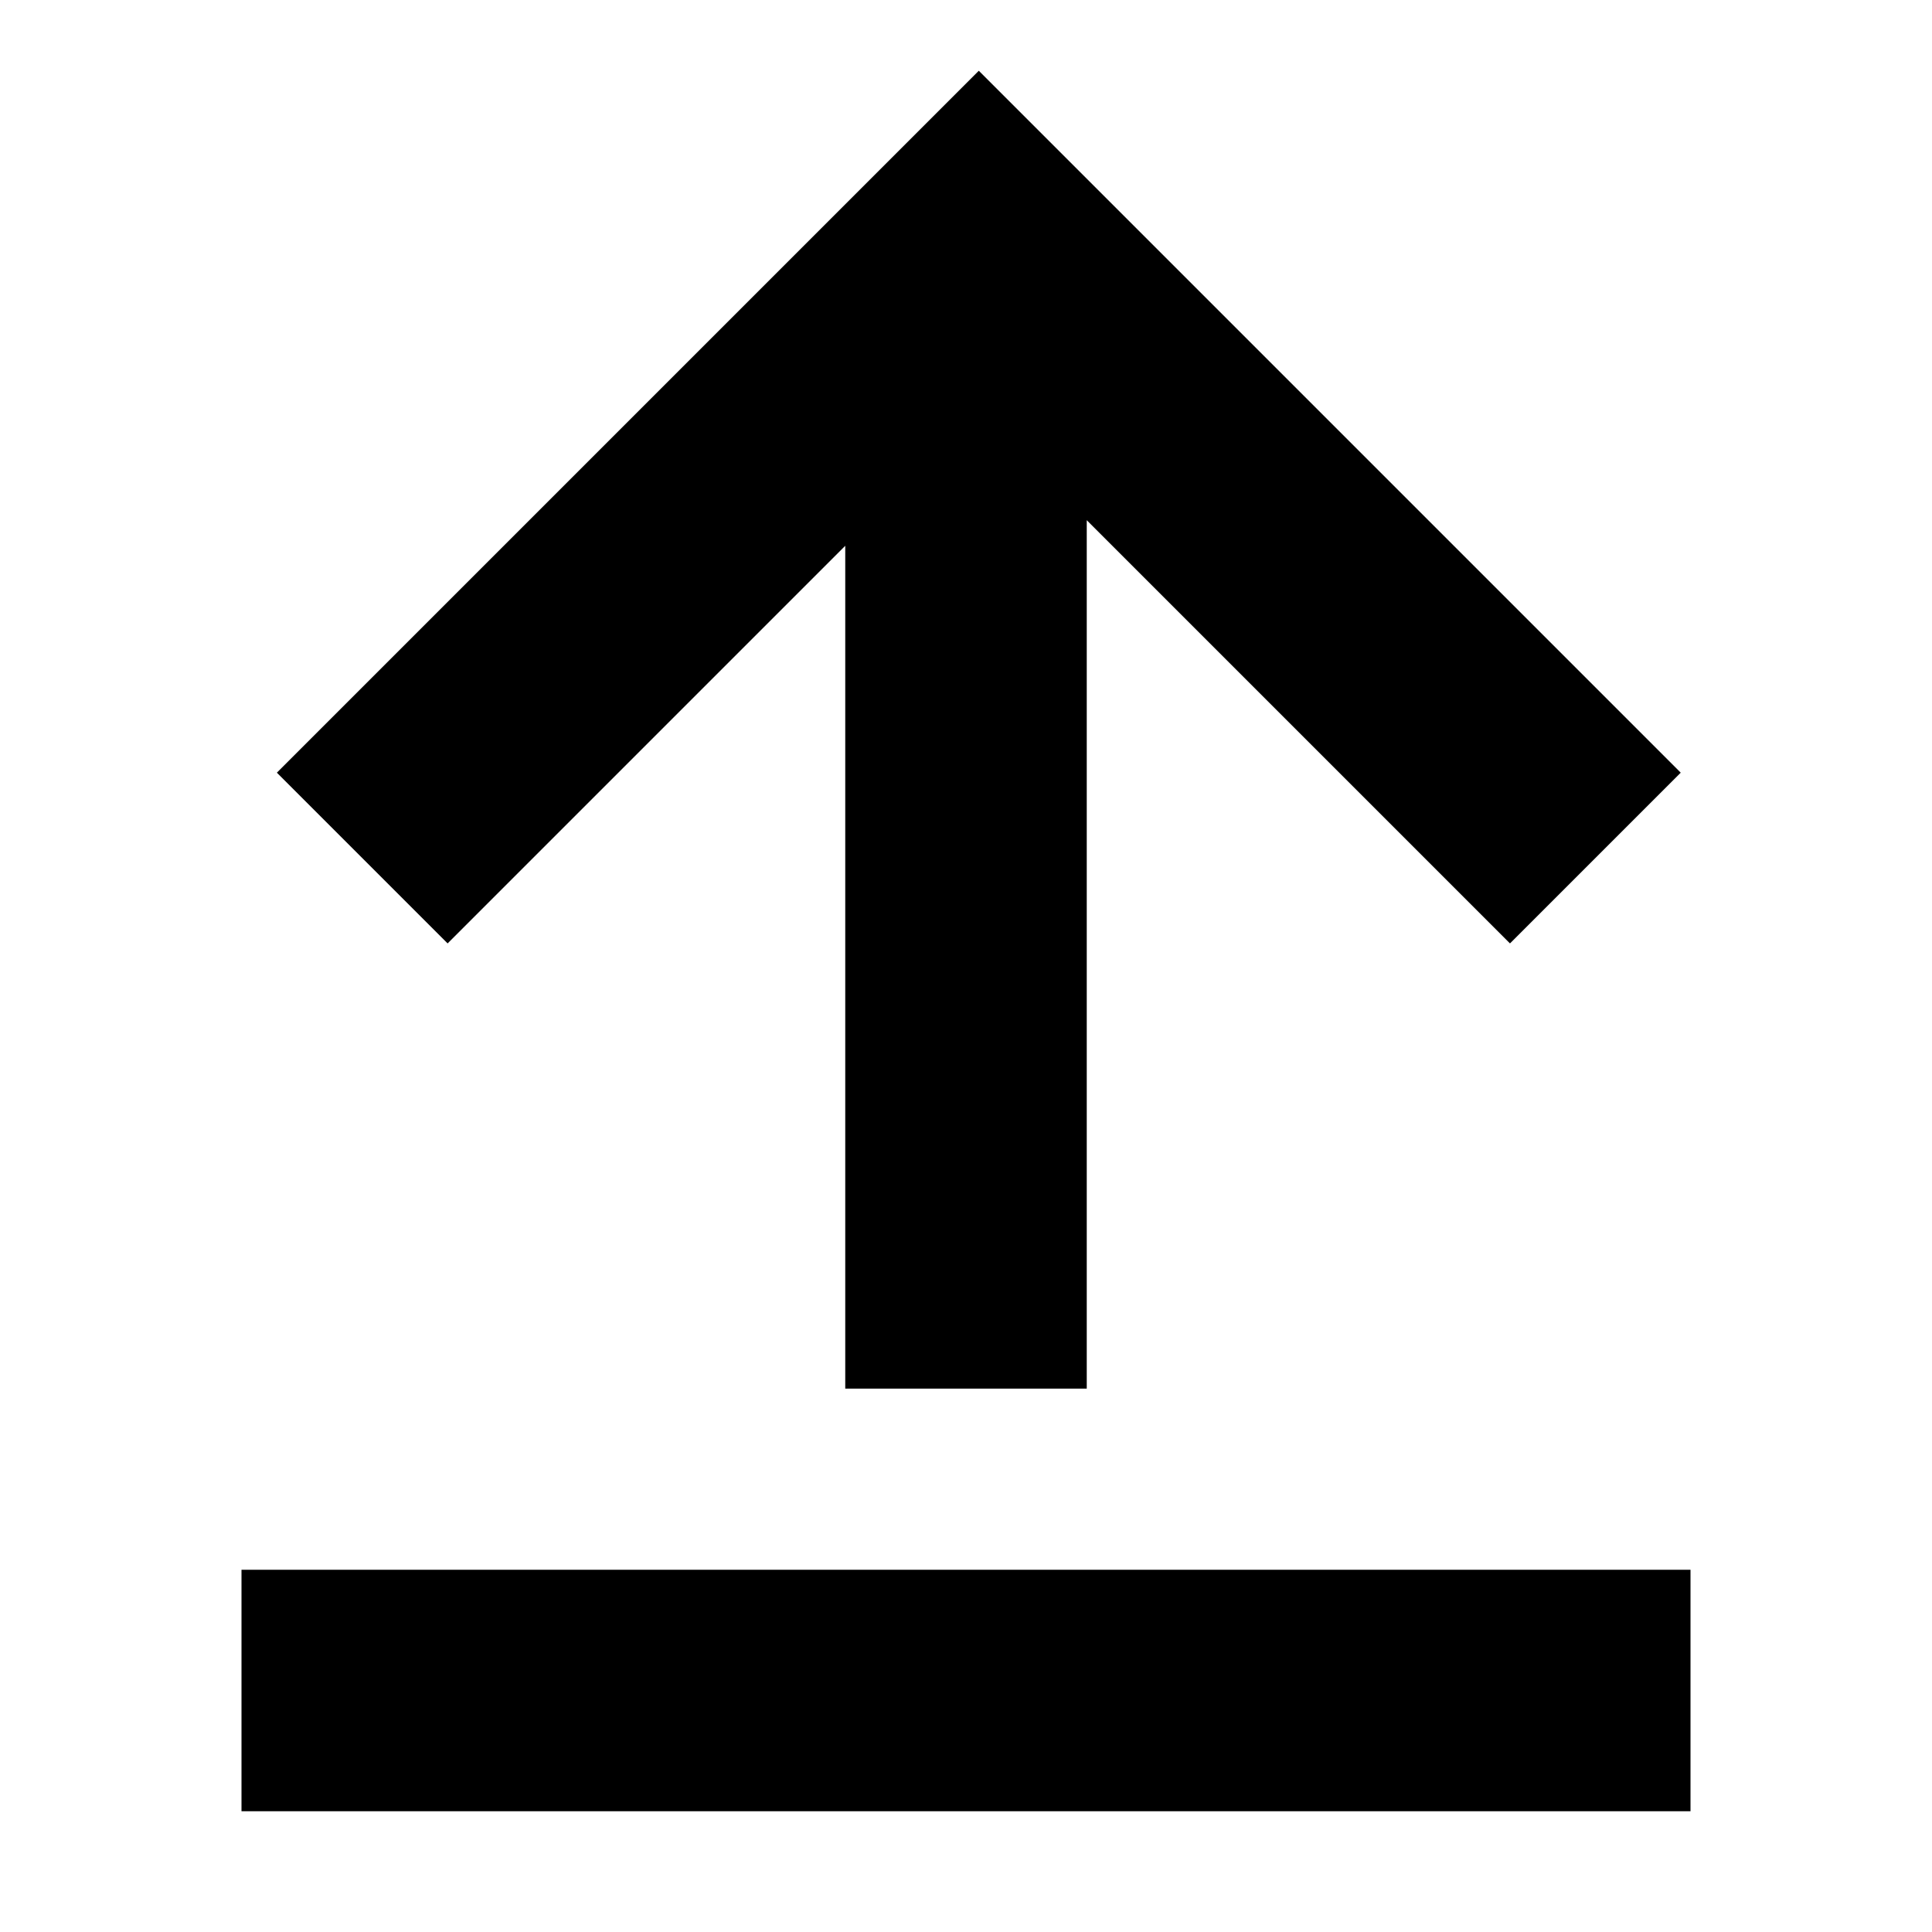 <svg xmlns="http://www.w3.org/2000/svg" width="16" height="16" viewBox="0 0 16 16">
  <path fill-rule="evenodd" d="M7 4.52 3.707 7.813 2.293 6.399 8.106.586l5.813 5.813-1.414 1.414L9 4.308V11.5H7zM2 13h12v2H2z"/>
</svg>